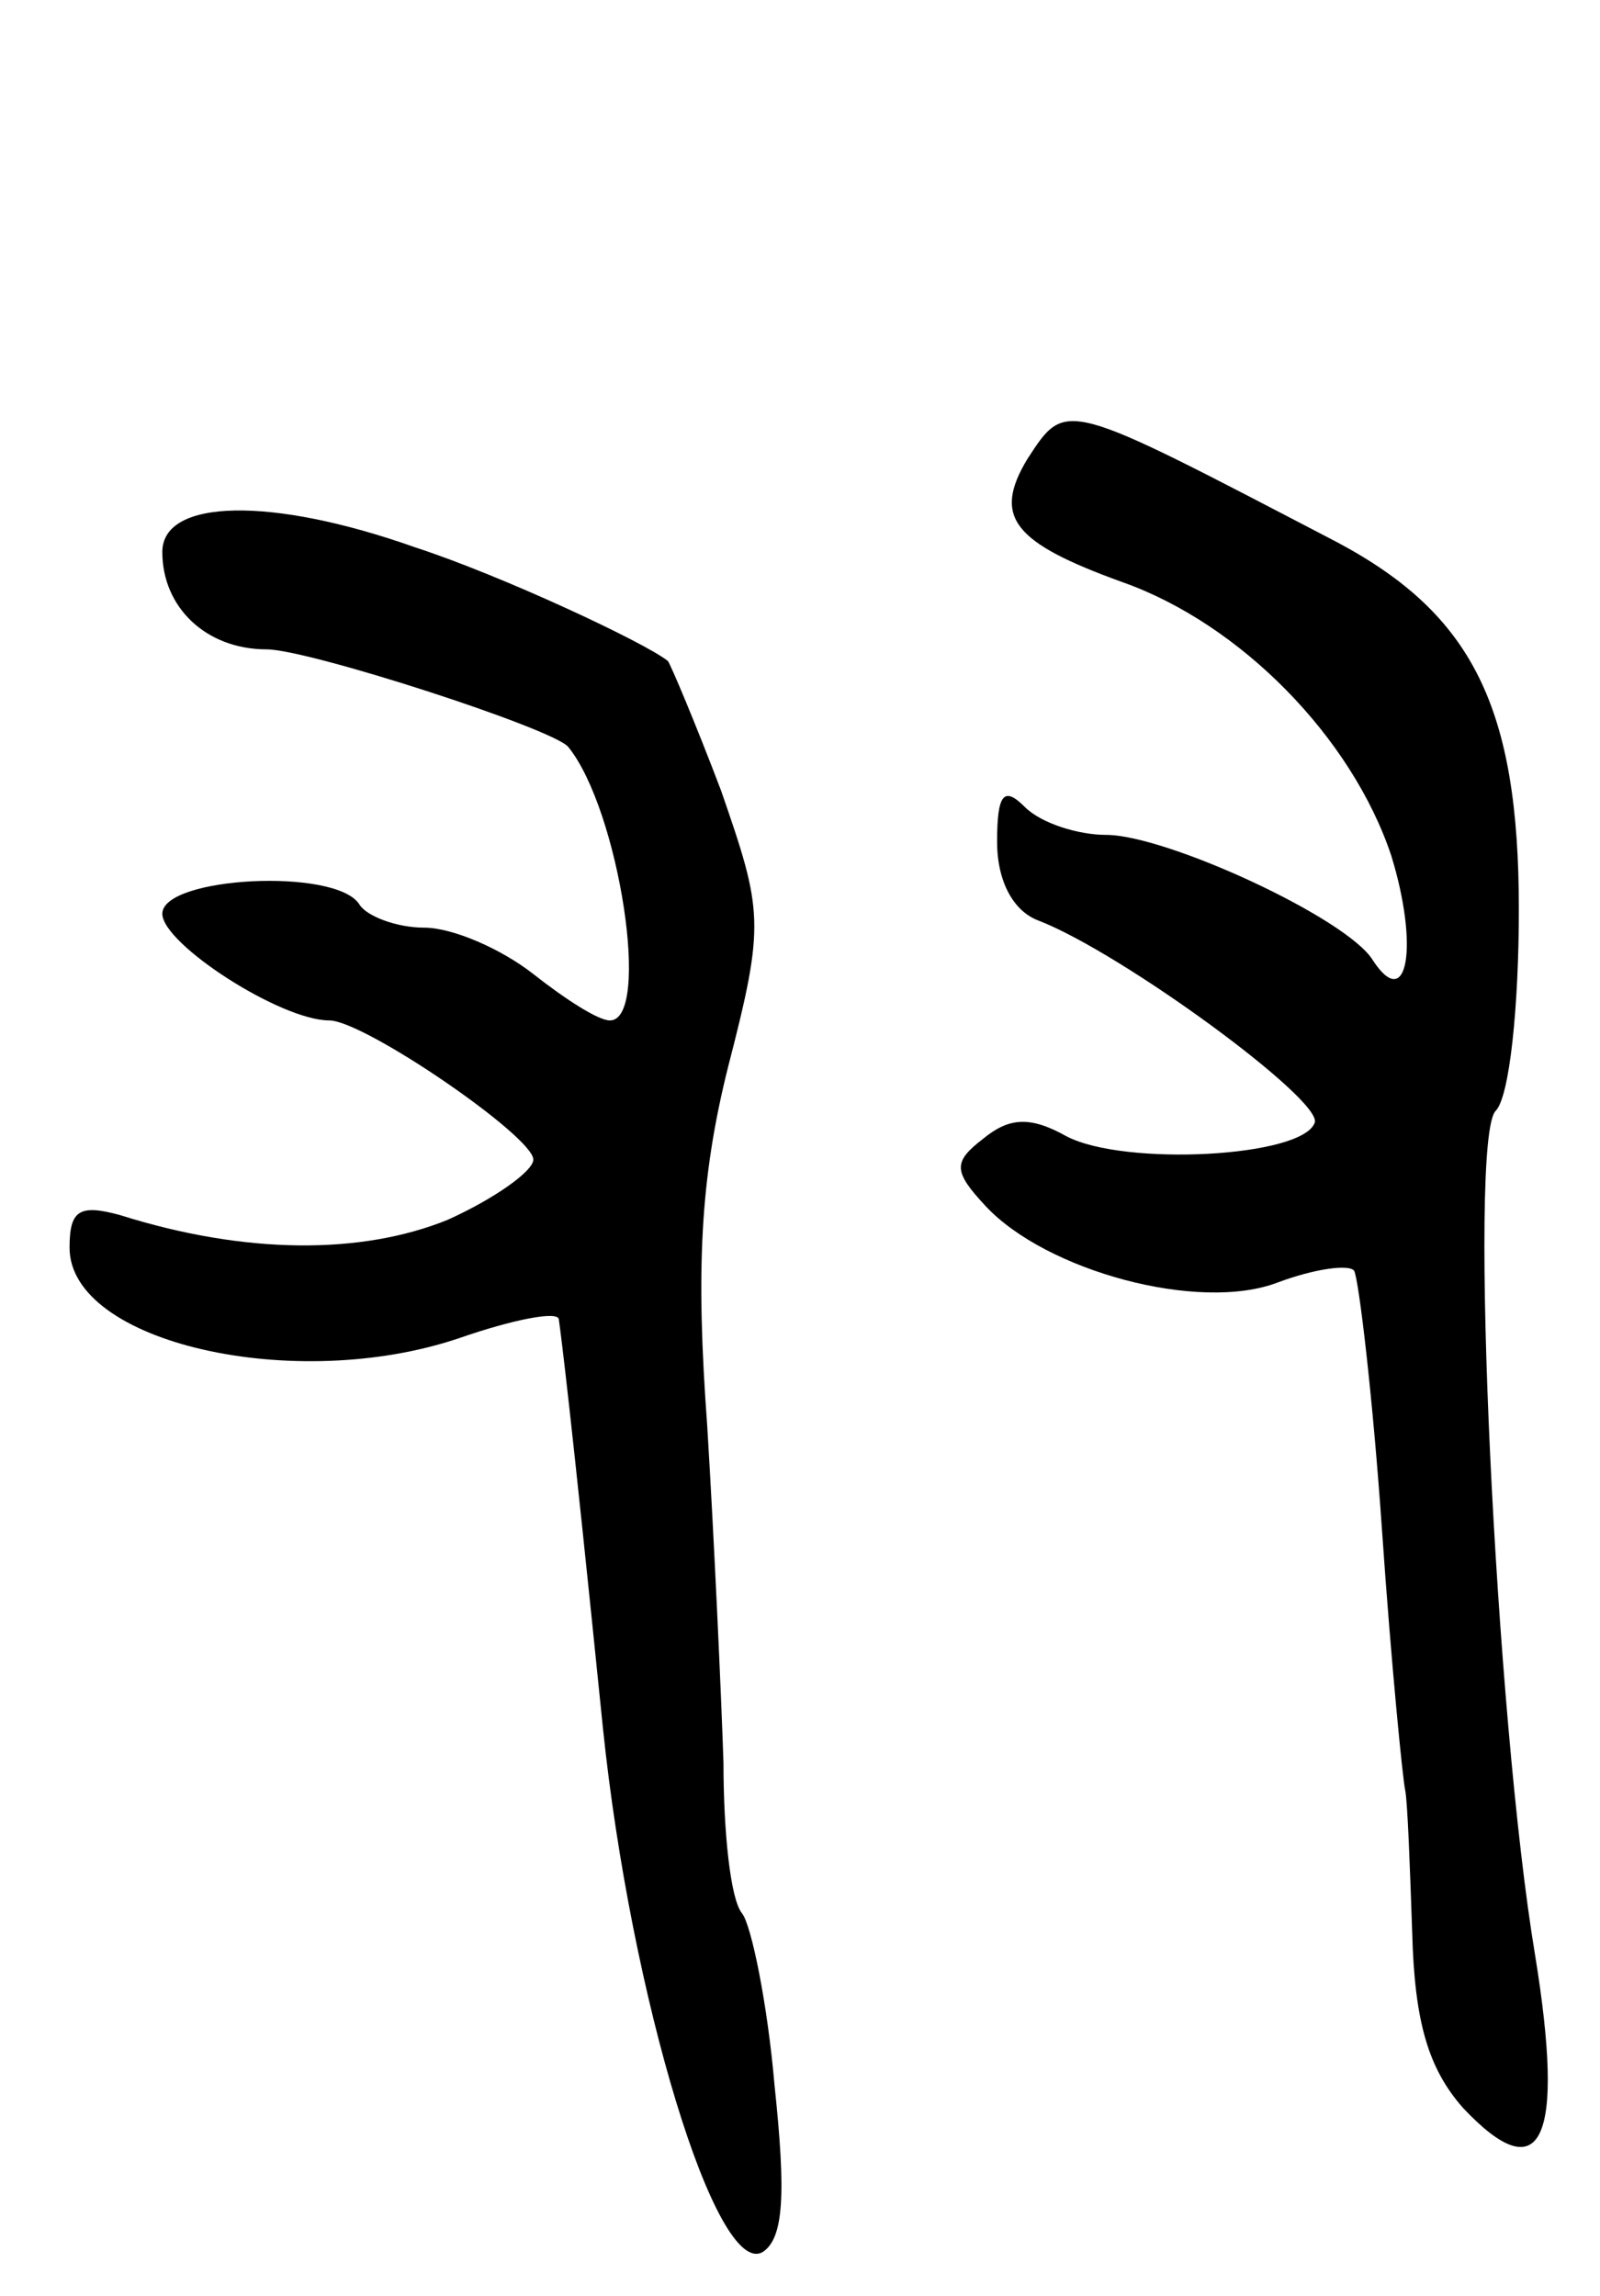 <svg version="1.0" xmlns="http://www.w3.org/2000/svg"
 width="69pt" height="99pt" viewBox="0 0 69 99"
 preserveAspectRatio="xMidYMid meet">
<g transform="translate(0,99) scale(0.1,-0.1)"
fill="#000000" stroke="none">
<path d="M443 792 c-15 -25 -6 -36 41 -53 51 -18 99 -67 116 -118 12 -39 7
-68 -8 -45 -11 18 -89 54 -115 54 -12 0 -28 5 -35 12 -9 9 -12 6 -12 -15 0
-17 7 -30 18 -34 36 -14 122 -77 119 -87 -5 -15 -82 -19 -107 -6 -16 9 -25 8
-36 -1 -13 -10 -13 -14 1 -29 26 -28 92 -46 126 -33 16 6 31 8 33 5 2 -4 8
-54 12 -112 4 -58 9 -108 10 -112 1 -5 2 -32 3 -61 1 -39 7 -59 22 -76 34 -36
44 -14 31 66 -17 102 -29 352 -17 364 6 6 10 45 10 87 0 87 -20 127 -78 158
-119 62 -117 62 -134 36z"/>
<path d="M70 752 c0 -24 19 -42 45 -42 18 0 123 -34 130 -42 22 -27 36 -118
18 -118 -5 0 -19 9 -33 20 -14 11 -35 20 -47 20 -12 0 -25 5 -28 10 -10 16
-85 12 -85 -4 0 -13 51 -46 72 -46 15 0 88 -50 88 -60 0 -5 -17 -17 -37 -26
-37 -15 -87 -15 -141 2 -18 5 -22 2 -22 -14 0 -41 97 -63 168 -39 23 8 43 12
43 8 1 -7 5 -38 19 -176 12 -116 49 -238 69 -226 9 6 10 25 5 72 -3 35 -10 69
-14 74 -5 6 -8 35 -8 65 -1 30 -4 96 -7 145 -5 68 -3 107 9 155 16 62 15 67
-3 119 -11 29 -22 55 -23 56 -10 8 -72 37 -109 49 -62 22 -109 21 -109 -2z"/>
</g>
</svg>
